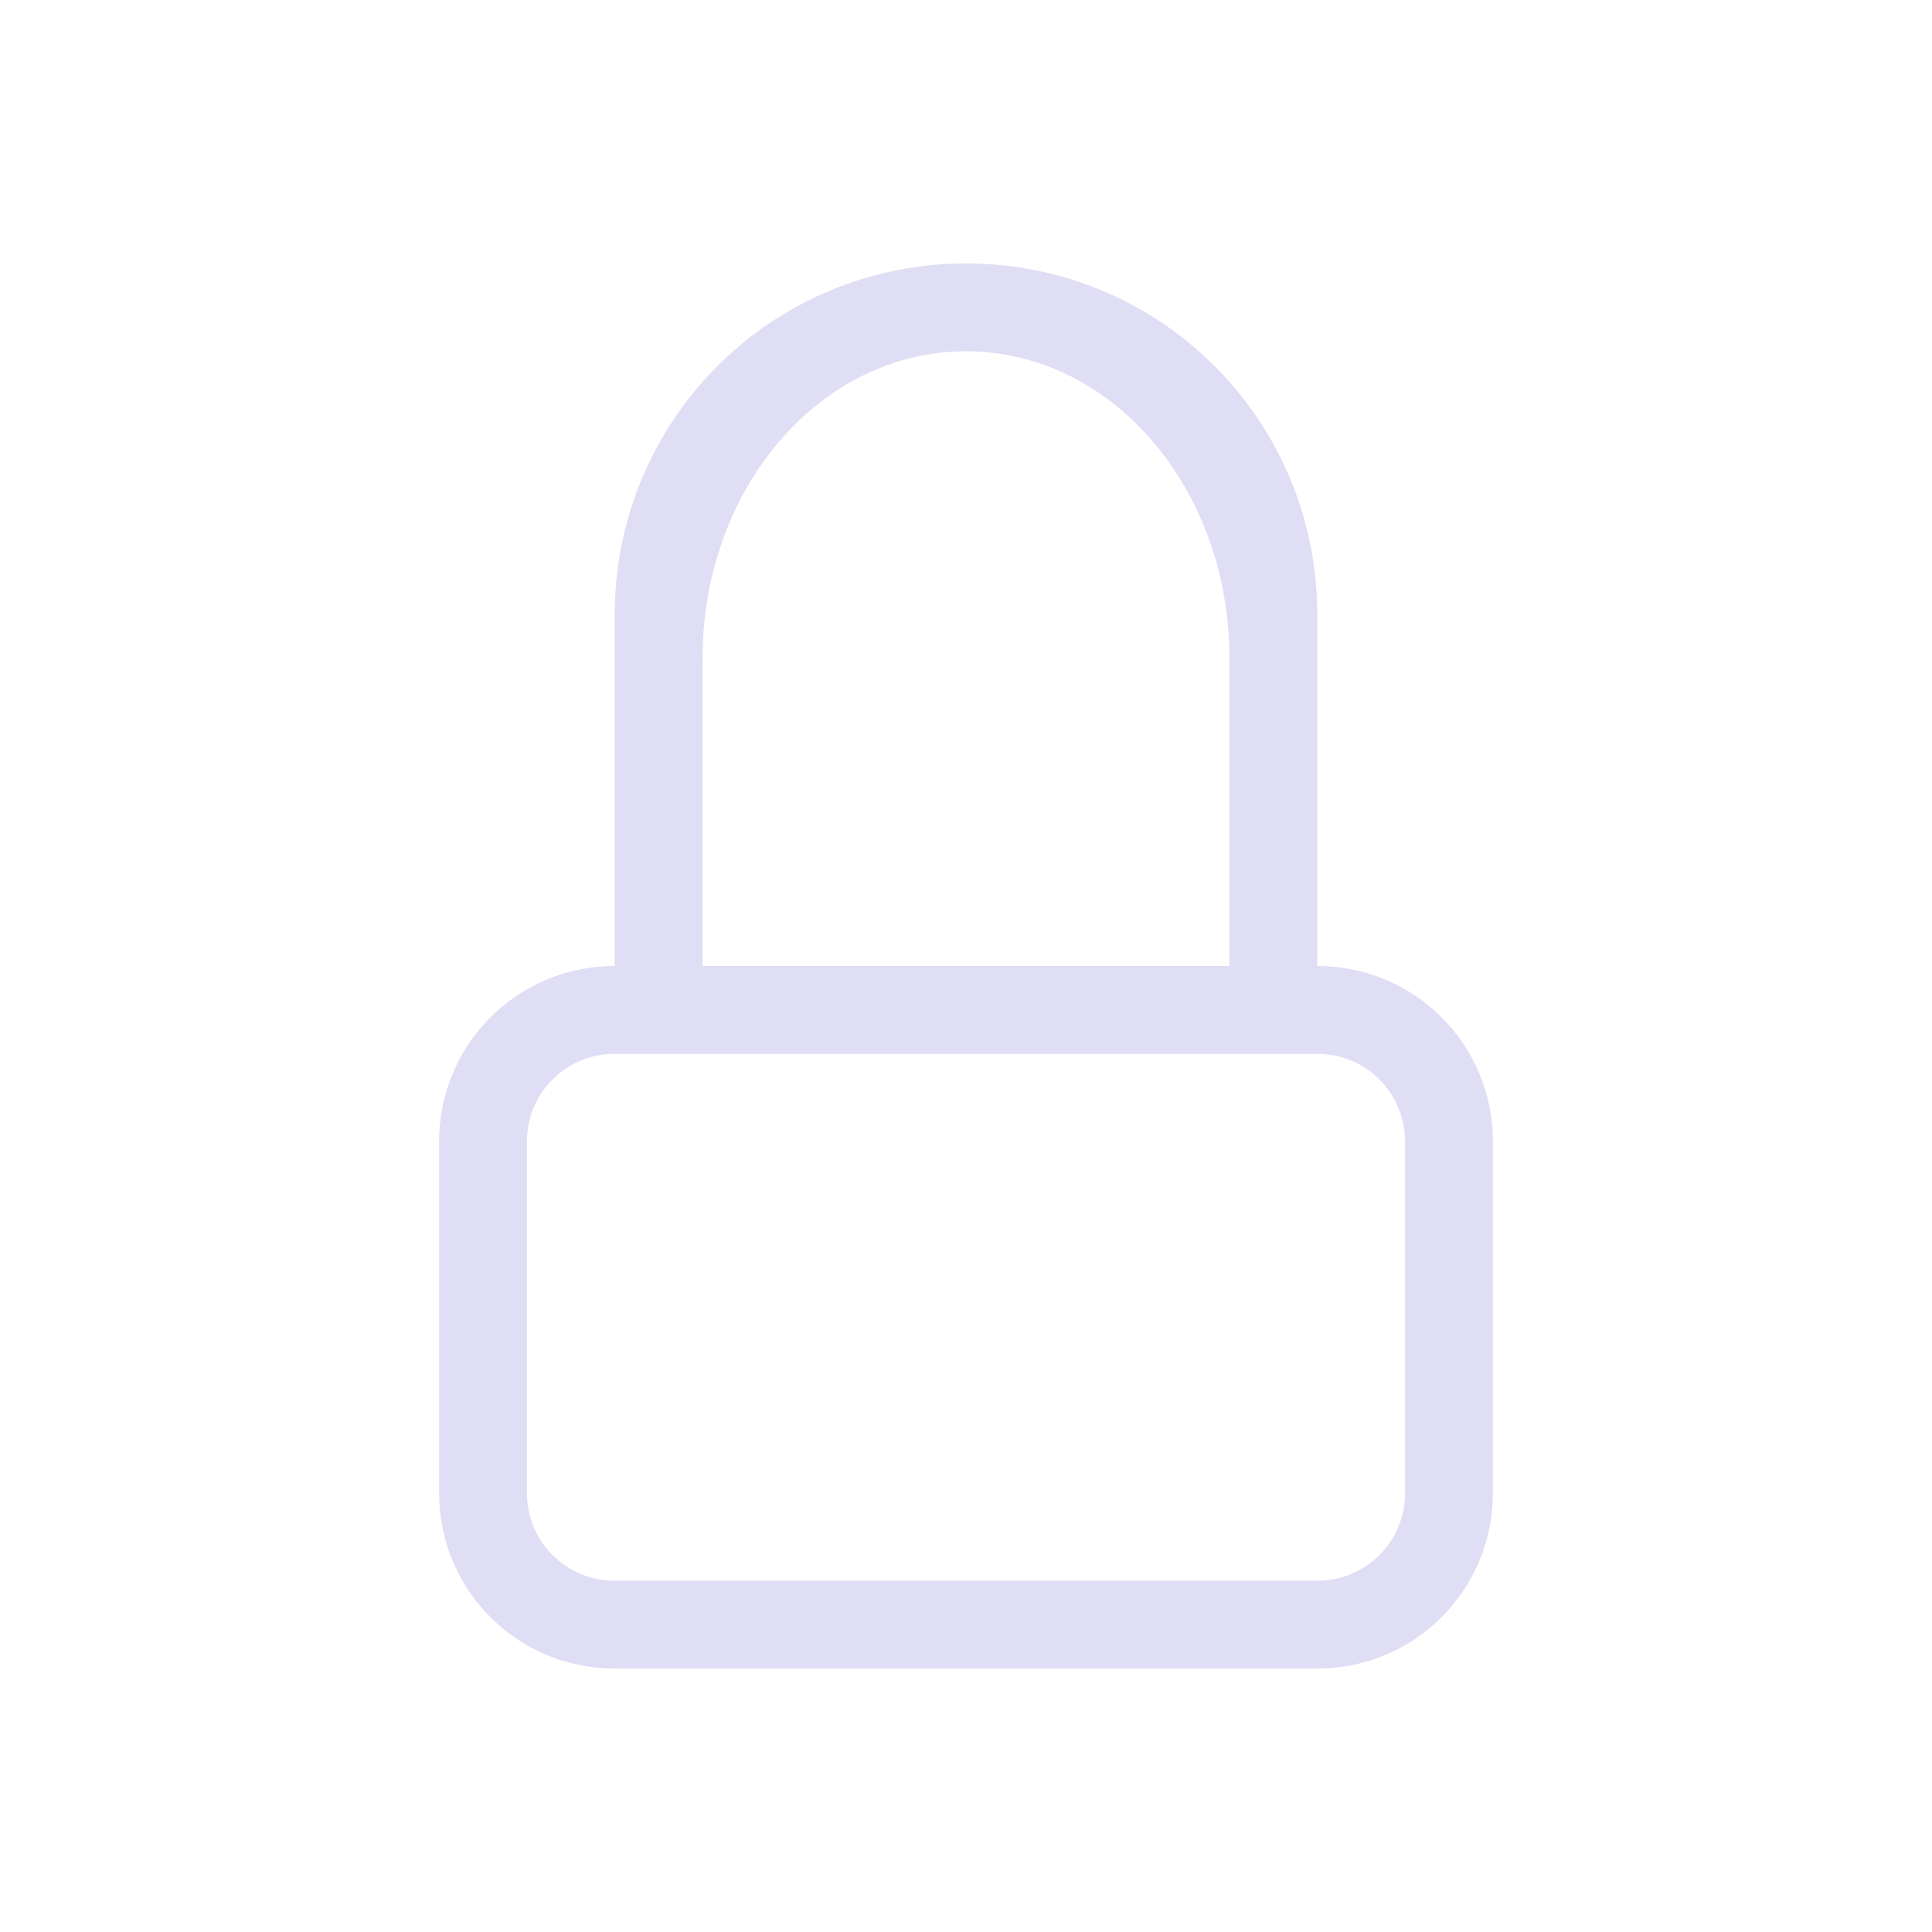 <svg version="1.1" viewBox="0 0 22 22" xmlns="http://www.w3.org/2000/svg">
 <defs>
  <style id="current-color-scheme" type="text/css">.ColorScheme-Text {
        color:#e0def4;
      }</style>
 </defs>
 <path class="ColorScheme-Text" d="m11 3c-2.216 0-4 1.784-4 4v4h1v-3.5c0-1.939 1.338-3.5 3-3.5s3 1.561 3 3.5v3.5h1v-4c0-2.216-1.784-4-4-4z" fill="currentColor"/>
 <path class="ColorScheme-Text" d="m7 11c-1.108 0-2 0.892-2 2v4c0 1.108 0.892 2 2 2h8c1.108 0 2-0.892 2-2v-4c0-1.108-0.892-2-2-2zm0 1h8c0.554 0 1 0.446 1 1v4c0 0.554-0.446 1-1 1h-8c-0.554 0-1-0.446-1-1v-4c0-0.554 0.446-1 1-1z" fill="currentColor"/>
</svg>
